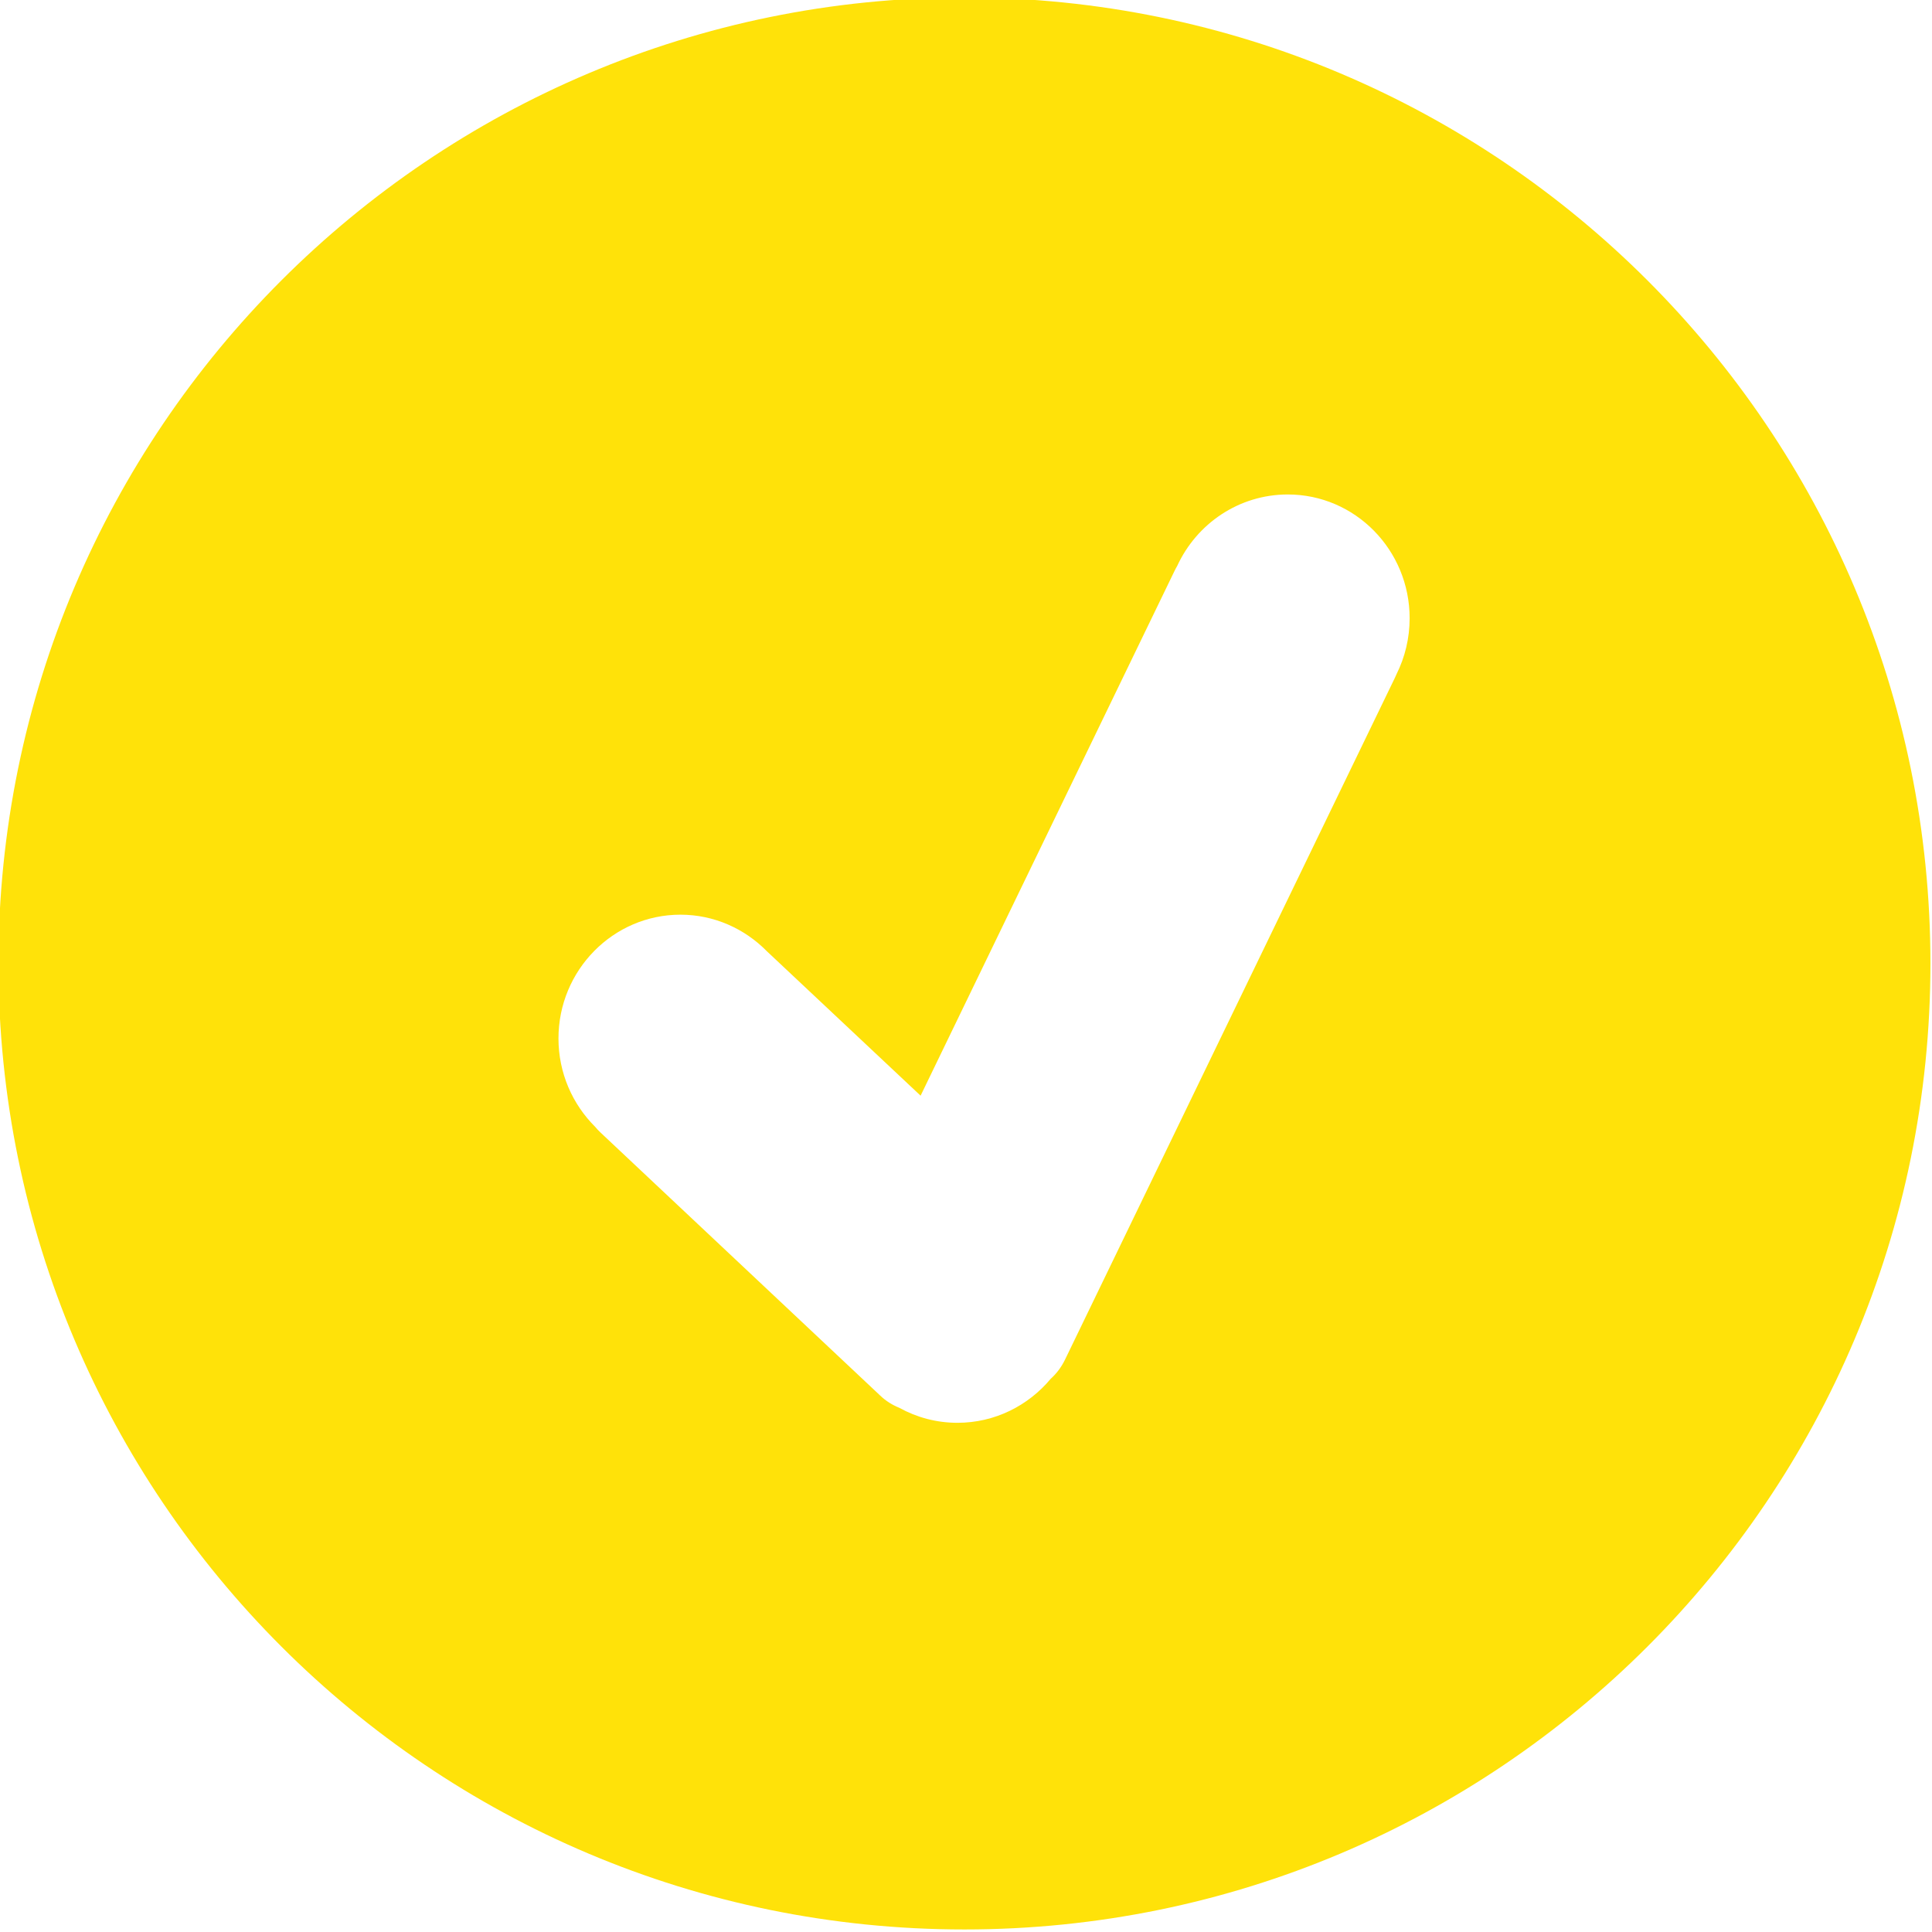 <?xml version="1.0" encoding="UTF-8" standalone="no"?>
<!DOCTYPE svg PUBLIC "-//W3C//DTD SVG 1.1//EN" "http://www.w3.org/Graphics/SVG/1.1/DTD/svg11.dtd">
<svg width="100%" height="100%" viewBox="0 0 16 16" version="1.1" xmlns="http://www.w3.org/2000/svg" xmlns:xlink="http://www.w3.org/1999/xlink" xml:space="preserve" xmlns:serif="http://www.serif.com/" style="fill-rule:evenodd;clip-rule:evenodd;stroke-linejoin:round;stroke-miterlimit:2;">
    <path id="Icon" d="M7.987,15.979C12.405,15.979 15.987,12.398 15.987,7.979C15.987,3.561 12.405,-0.021 7.987,-0.021C3.569,-0.021 -0.013,3.561 -0.013,7.979C-0.013,12.398 3.569,15.979 7.987,15.979ZM9.749,4.687C9.91,4.337 10.26,4.095 10.665,4.095C11.222,4.095 11.674,4.554 11.674,5.12C11.674,5.286 11.635,5.443 11.566,5.582C11.562,5.592 11.557,5.601 11.553,5.611L8.819,11.262C8.789,11.323 8.749,11.376 8.702,11.418C8.516,11.641 8.239,11.783 7.929,11.783C7.755,11.783 7.591,11.738 7.448,11.659C7.391,11.636 7.337,11.603 7.29,11.558L4.973,9.379C4.957,9.364 4.943,9.349 4.929,9.332C4.742,9.146 4.625,8.887 4.625,8.6C4.625,8.035 5.078,7.575 5.635,7.575C5.914,7.575 6.167,7.691 6.35,7.877L7.624,9.074L9.727,4.728C9.734,4.714 9.741,4.7 9.749,4.687Z" style="fill:rgb(255,226,9);"/>
</svg>
